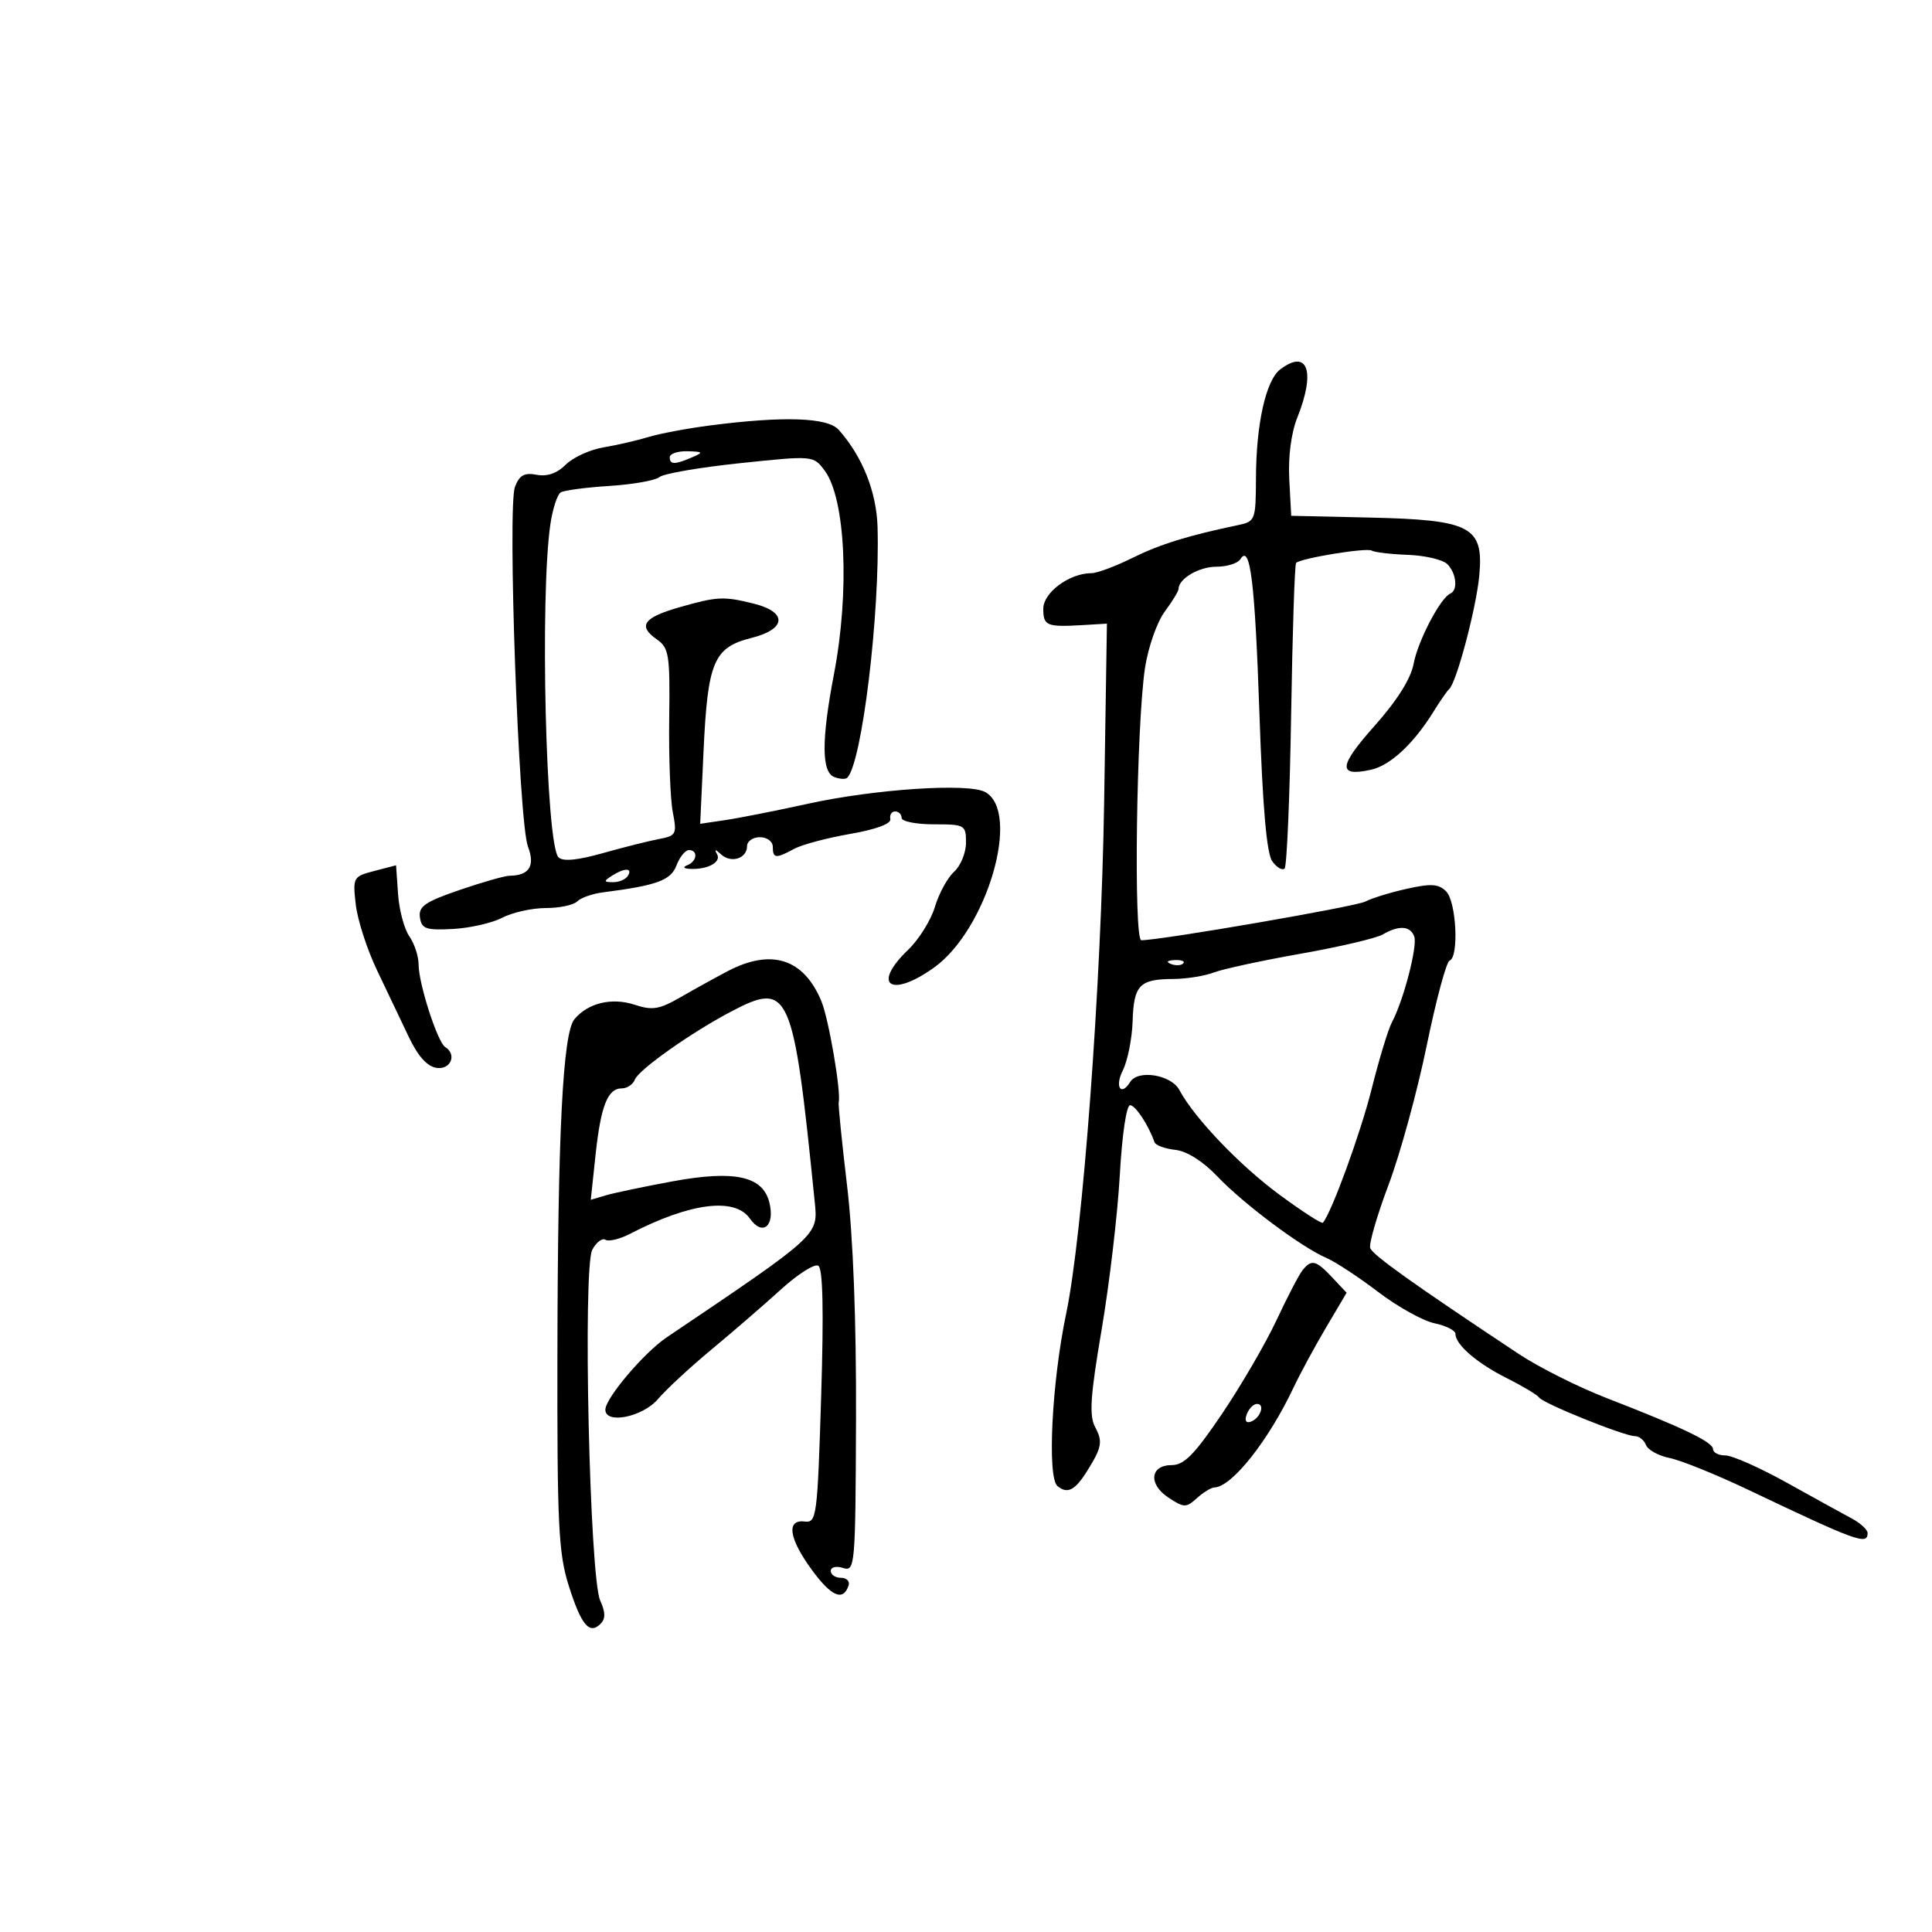 <svg xmlns="http://www.w3.org/2000/svg" width="300" height="300" viewBox="0 0 300 300" version="1.1">
	<path d="M 198.794 57.360 C 196.568 59.052, 195.055 65.822, 195.024 74.231 C 195.001 80.760, 194.917 80.979, 192.250 81.537 C 184.456 83.168, 180.058 84.536, 175.783 86.658 C 173.189 87.946, 170.354 89, 169.484 89 C 166.069 89, 162 92.005, 162 94.526 C 162 97.184, 162.522 97.397, 168.191 97.060 L 171.882 96.840 171.448 124.670 C 171.006 153.005, 168.127 191.724, 165.550 204 C 163.326 214.590, 162.581 229.407, 164.204 230.755 C 165.732 232.023, 166.910 231.439, 168.756 228.500 C 171.095 224.776, 171.268 223.870, 170.066 221.624 C 169.100 219.819, 169.294 216.869, 171.064 206.442 C 172.271 199.324, 173.539 188.550, 173.880 182.500 C 174.240 176.120, 174.920 171.547, 175.500 171.612 C 176.369 171.710, 178.343 174.719, 179.272 177.364 C 179.440 177.840, 180.889 178.373, 182.494 178.549 C 184.300 178.747, 186.797 180.324, 189.044 182.685 C 193.104 186.949, 202.068 193.651, 205.955 195.328 C 207.355 195.931, 210.975 198.309, 214 200.612 C 217.025 202.915, 220.963 205.105, 222.750 205.479 C 224.537 205.853, 226 206.592, 226 207.121 C 226 208.796, 229.345 211.677, 234 214.012 C 236.475 215.253, 238.725 216.603, 239 217.011 C 239.617 217.928, 252.203 223, 253.860 223 C 254.521 223, 255.302 223.625, 255.595 224.388 C 255.888 225.151, 257.548 226.060, 259.284 226.407 C 261.021 226.754, 266.504 228.973, 271.471 231.337 C 288.365 239.379, 290 239.972, 290 238.055 C 290 237.535, 288.904 236.522, 287.565 235.805 C 286.225 235.087, 281.691 232.588, 277.488 230.250 C 273.285 227.912, 268.981 226, 267.923 226 C 266.865 226, 266 225.561, 266 225.025 C 266 223.930, 261.271 221.658, 249.500 217.101 C 245.100 215.397, 238.955 212.315, 235.844 210.251 C 219.452 199.378, 213.121 194.863, 212.764 193.791 C 212.546 193.138, 213.834 188.707, 215.627 183.945 C 217.419 179.182, 220.076 169.484, 221.532 162.393 C 222.988 155.302, 224.589 149.350, 225.089 149.167 C 226.573 148.624, 226.144 140.002, 224.555 138.412 C 223.387 137.244, 222.212 137.168, 218.428 138.016 C 215.853 138.593, 212.968 139.482, 212.017 139.991 C 210.557 140.772, 180.286 146, 177.222 146 C 176.004 146, 176.459 112.524, 177.796 103.716 C 178.279 100.534, 179.648 96.615, 180.837 95.006 C 182.027 93.397, 183 91.806, 183 91.469 C 183 89.869, 186.163 88, 188.870 88 C 190.526 88, 192.208 87.473, 192.606 86.829 C 194.132 84.360, 194.862 90.293, 195.566 110.883 C 196.063 125.400, 196.688 132.558, 197.563 133.755 C 198.263 134.713, 199.123 135.210, 199.473 134.860 C 199.823 134.510, 200.279 123.779, 200.486 111.014 C 200.692 98.249, 201.040 87.627, 201.257 87.410 C 201.991 86.676, 212.203 85.008, 212.989 85.493 C 213.418 85.758, 215.955 86.058, 218.627 86.159 C 221.299 86.260, 224.051 86.908, 224.743 87.600 C 226.151 89.008, 226.420 91.657, 225.207 92.167 C 223.677 92.810, 220.161 99.537, 219.506 103.074 C 219.075 105.396, 216.939 108.785, 213.404 112.754 C 207.834 119.007, 207.707 120.663, 212.884 119.526 C 215.875 118.869, 219.508 115.493, 222.597 110.500 C 223.618 108.850, 224.711 107.275, 225.025 107 C 226.167 105.999, 229.249 94.368, 229.706 89.331 C 230.394 81.755, 228.427 80.721, 212.650 80.366 L 200.500 80.093 200.196 74.410 C 200.010 70.926, 200.493 67.224, 201.446 64.843 C 204.319 57.663, 203.062 54.117, 198.794 57.360 M 110.173 66.075 C 106.693 66.526, 102.418 67.331, 100.673 67.864 C 98.928 68.396, 95.787 69.120, 93.694 69.472 C 91.601 69.824, 88.970 71.030, 87.846 72.154 C 86.500 73.500, 84.961 74.035, 83.330 73.723 C 81.418 73.357, 80.653 73.784, 79.963 75.598 C 78.776 78.719, 80.540 127.660, 81.975 131.435 C 83.126 134.461, 82.195 135.950, 79.131 135.985 C 78.378 135.993, 74.872 136.992, 71.339 138.205 C 65.998 140.037, 64.964 140.754, 65.207 142.455 C 65.462 144.231, 66.130 144.468, 70.294 144.253 C 72.930 144.117, 76.395 143.330, 77.994 142.503 C 79.593 141.676, 82.633 141, 84.750 141 C 86.868 141, 89.061 140.539, 89.625 139.975 C 90.189 139.411, 91.967 138.780, 93.575 138.573 C 102.046 137.483, 104.160 136.710, 105.047 134.375 C 105.544 133.069, 106.412 132, 106.975 132 C 108.420 132, 108.253 133.731, 106.750 134.338 C 105.971 134.652, 106.129 134.872, 107.168 134.921 C 109.882 135.049, 112.036 133.876, 111.348 132.645 C 110.891 131.830, 111.072 131.838, 111.975 132.672 C 113.518 134.097, 116 133.309, 116 131.393 C 116 130.627, 116.900 130, 118 130 C 119.111 130, 120 130.667, 120 131.500 C 120 133.311, 120.478 133.356, 123.316 131.810 C 124.517 131.156, 128.425 130.113, 132 129.493 C 136.013 128.797, 138.404 127.913, 138.250 127.183 C 138.112 126.532, 138.450 126, 139 126 C 139.550 126, 140 126.450, 140 127 C 140 127.550, 142.250 128, 145 128 C 149.828 128, 150 128.098, 150 130.845 C 150 132.410, 149.169 134.442, 148.153 135.361 C 147.138 136.280, 145.798 138.731, 145.176 140.808 C 144.554 142.884, 142.685 145.886, 141.022 147.479 C 135.285 152.975, 138.298 155.060, 145.028 150.250 C 153.293 144.343, 158.619 126.007, 152.951 122.974 C 150.323 121.568, 135.813 122.531, 125.500 124.797 C 120.550 125.884, 114.751 127.032, 112.612 127.346 L 108.725 127.919 109.242 116.709 C 109.887 102.736, 110.815 100.536, 116.688 99.057 C 122.148 97.682, 122.300 95.027, 116.994 93.717 C 112.356 92.573, 111.359 92.622, 105.551 94.281 C 99.914 95.892, 98.991 97.180, 101.978 99.272 C 103.888 100.610, 104.048 101.632, 103.915 111.615 C 103.835 117.602, 104.086 124.131, 104.473 126.124 C 105.133 129.529, 105.004 129.779, 102.338 130.281 C 100.777 130.574, 96.852 131.561, 93.616 132.473 C 89.656 133.590, 87.402 133.802, 86.723 133.123 C 84.751 131.151, 83.816 92.378, 85.474 81.327 C 85.827 78.973, 86.543 76.783, 87.065 76.460 C 87.587 76.137, 90.991 75.686, 94.630 75.457 C 98.269 75.228, 101.771 74.605, 102.411 74.074 C 103.051 73.543, 108.685 72.573, 114.931 71.919 C 126.273 70.731, 126.290 70.733, 128.032 73.043 C 131.298 77.372, 131.966 91.774, 129.500 104.662 C 127.542 114.897, 127.555 119.892, 129.543 120.655 C 130.392 120.981, 131.299 121.035, 131.558 120.775 C 133.846 118.488, 136.649 95.336, 136.268 81.877 C 136.113 76.387, 133.927 70.900, 130.244 66.750 C 128.521 64.809, 121.694 64.580, 110.173 66.075 M 104 71 C 104 72.174, 104.769 72.174, 107.500 71 C 109.272 70.238, 109.187 70.133, 106.750 70.070 C 105.237 70.032, 104 70.450, 104 71 M 58.127 135.241 C 54.841 136.098, 54.766 136.233, 55.241 140.442 C 55.508 142.818, 56.988 147.403, 58.529 150.631 C 60.070 153.859, 62.293 158.525, 63.469 161 C 64.902 164.014, 66.333 165.606, 67.804 165.820 C 70.003 166.140, 70.982 163.725, 69.120 162.574 C 67.940 161.845, 65 152.718, 65 149.785 C 65 148.498, 64.353 146.521, 63.562 145.392 C 62.771 144.262, 61.983 141.318, 61.812 138.850 L 61.500 134.362 58.127 135.241 M 95 136 C 93.707 136.835, 93.734 136.971, 95.191 136.985 C 96.121 136.993, 97.160 136.550, 97.500 136 C 98.282 134.734, 96.958 134.734, 95 136 M 214.691 145.113 C 213.696 145.692, 207.980 147.031, 201.990 148.089 C 195.999 149.147, 189.922 150.460, 188.484 151.006 C 187.046 151.553, 184.212 152.007, 182.185 152.015 C 176.945 152.037, 176.052 152.962, 175.874 158.549 C 175.788 161.272, 175.094 164.738, 174.333 166.250 C 173.062 168.774, 174.079 170.299, 175.500 168 C 176.710 166.042, 181.870 166.887, 183.130 169.250 C 185.460 173.618, 192.539 181.010, 198.782 185.594 C 202.257 188.146, 205.241 190.068, 205.414 189.867 C 206.777 188.272, 211.273 175.944, 212.988 169.098 C 214.146 164.476, 215.557 159.828, 216.124 158.769 C 217.937 155.382, 220.156 146.848, 219.600 145.400 C 218.968 143.752, 217.208 143.649, 214.691 145.113 M 112.961 150.819 C 111.058 151.820, 107.765 153.639, 105.644 154.862 C 102.371 156.749, 101.296 156.923, 98.538 156.013 C 95.009 154.848, 91.288 155.744, 89.199 158.261 C 87.399 160.429, 86.615 175.772, 86.554 210 C 86.507 236.793, 86.721 241.197, 88.316 246.232 C 90.257 252.361, 91.525 253.875, 93.260 252.140 C 94.041 251.359, 94.024 250.348, 93.200 248.539 C 91.553 244.925, 90.468 196.863, 91.969 194.058 C 92.591 192.895, 93.515 192.200, 94.021 192.513 C 94.527 192.826, 96.250 192.405, 97.850 191.577 C 107.166 186.760, 114.100 185.876, 116.434 189.209 C 118.410 192.030, 120.386 190.385, 119.458 186.690 C 118.437 182.622, 114.049 181.671, 104.448 183.438 C 100.077 184.243, 95.428 185.216, 94.117 185.602 L 91.735 186.303 92.470 179.401 C 93.292 171.695, 94.353 169, 96.567 169 C 97.389 169, 98.300 168.382, 98.590 167.626 C 99.176 166.099, 107.335 160.331, 113.485 157.096 C 122.596 152.304, 123.177 153.622, 126.509 186.611 C 127.039 191.864, 127.268 191.655, 103.513 207.673 C 100.003 210.039, 94 217.120, 94 218.894 C 94 221.204, 99.790 220.038, 102.167 217.250 C 103.456 215.738, 107.209 212.263, 110.506 209.529 C 113.803 206.795, 118.643 202.610, 121.262 200.228 C 123.881 197.846, 126.496 196.188, 127.072 196.544 C 127.779 196.981, 127.921 203.590, 127.509 216.846 C 126.928 235.564, 126.806 236.489, 124.949 236.262 C 122.036 235.906, 122.502 238.929, 126.119 243.847 C 129.125 247.935, 130.938 248.686, 131.771 246.188 C 131.989 245.534, 131.454 245, 130.583 245 C 129.713 245, 129 244.520, 129 243.933 C 129 243.336, 129.845 243.133, 130.918 243.474 C 132.770 244.062, 132.839 243.269, 132.922 220.291 C 132.976 205.099, 132.476 192.035, 131.538 184.146 C 130.730 177.351, 130.142 171.501, 130.231 171.146 C 130.628 169.555, 128.682 158.204, 127.541 155.460 C 124.789 148.840, 119.768 147.241, 112.961 150.819 M 181.813 149.683 C 182.534 149.972, 183.397 149.936, 183.729 149.604 C 184.061 149.272, 183.471 149.036, 182.417 149.079 C 181.252 149.127, 181.015 149.364, 181.813 149.683 M 202.249 197.250 C 201.701 197.938, 199.886 201.425, 198.215 205 C 196.544 208.575, 192.748 215.100, 189.780 219.500 C 185.521 225.815, 183.874 227.500, 181.961 227.500 C 178.562 227.500, 178.271 230.476, 181.464 232.569 C 183.858 234.137, 184.186 234.142, 185.854 232.632 C 186.846 231.734, 188.072 230.987, 188.579 230.971 C 191.278 230.885, 196.947 223.732, 200.842 215.500 C 201.883 213.300, 204.167 209.079, 205.919 206.119 L 209.103 200.738 206.877 198.369 C 204.338 195.666, 203.644 195.499, 202.249 197.250 M 193.606 219.584 C 193.233 220.557, 193.456 221.015, 194.187 220.771 C 195.682 220.273, 196.505 218, 195.190 218 C 194.653 218, 193.941 218.713, 193.606 219.584" stroke="none" fill="black" fill-rule="evenodd"/>
</svg>